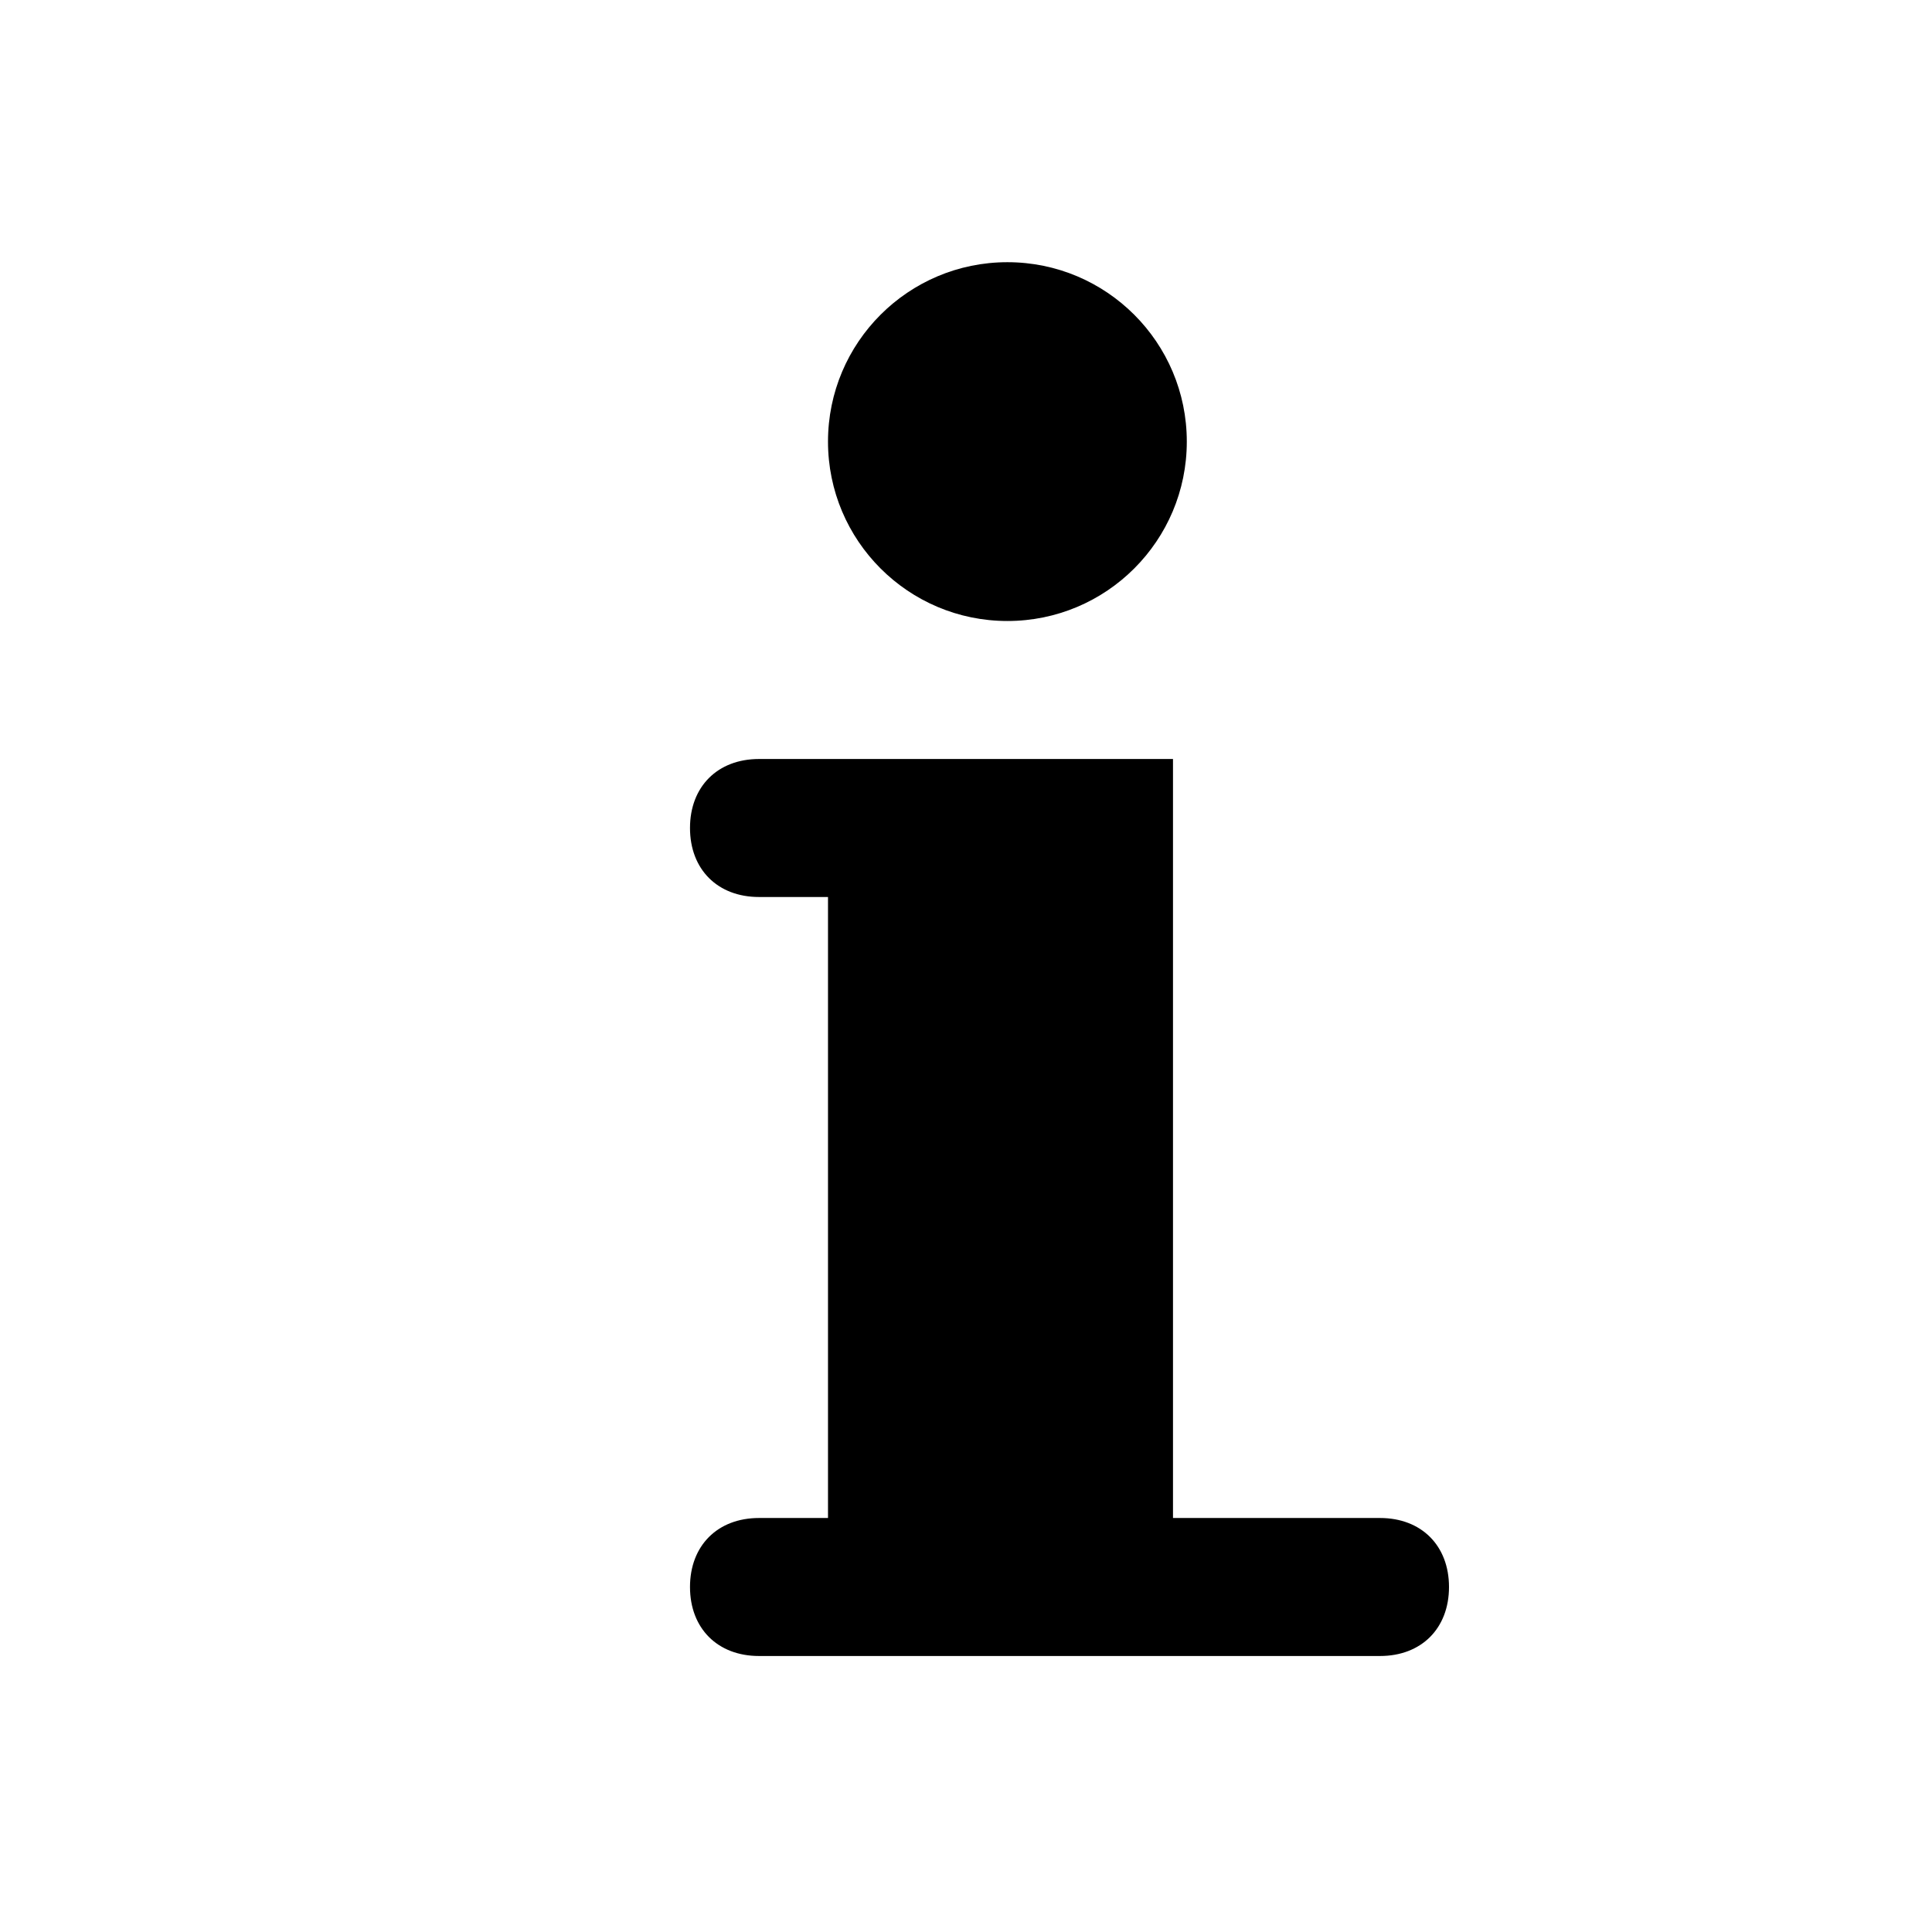 <?xml version="1.0" encoding="utf-8"?>
<!-- Generator: Adobe Illustrator 19.0.1, SVG Export Plug-In . SVG Version: 6.00 Build 0)  -->
<!DOCTYPE svg PUBLIC "-//W3C//DTD SVG 1.1//EN" "http://www.w3.org/Graphics/SVG/1.1/DTD/svg11.dtd">
<svg version="1.1" id="Layer_2" xmlns="http://www.w3.org/2000/svg" xmlns:xlink="http://www.w3.org/1999/xlink" x="0px" y="0px"
	 viewBox="0 0 14 14" enable-background="new 0 0 14 14" xml:space="preserve">
<g>
	<circle cx="7.3" cy="3.2" r="1.3"/>
	<path d="M10,11H8.5V5.5h-3C5.2,5.5,5,5.7,5,6s0.2,0.5,0.5,0.5H6V11H5.5C5.2,11,5,11.2,5,11.5S5.2,12,5.5,12H10
		c0.3,0,0.5-0.2,0.5-0.5S10.3,11,10,11z"/>
</g>
</svg>
